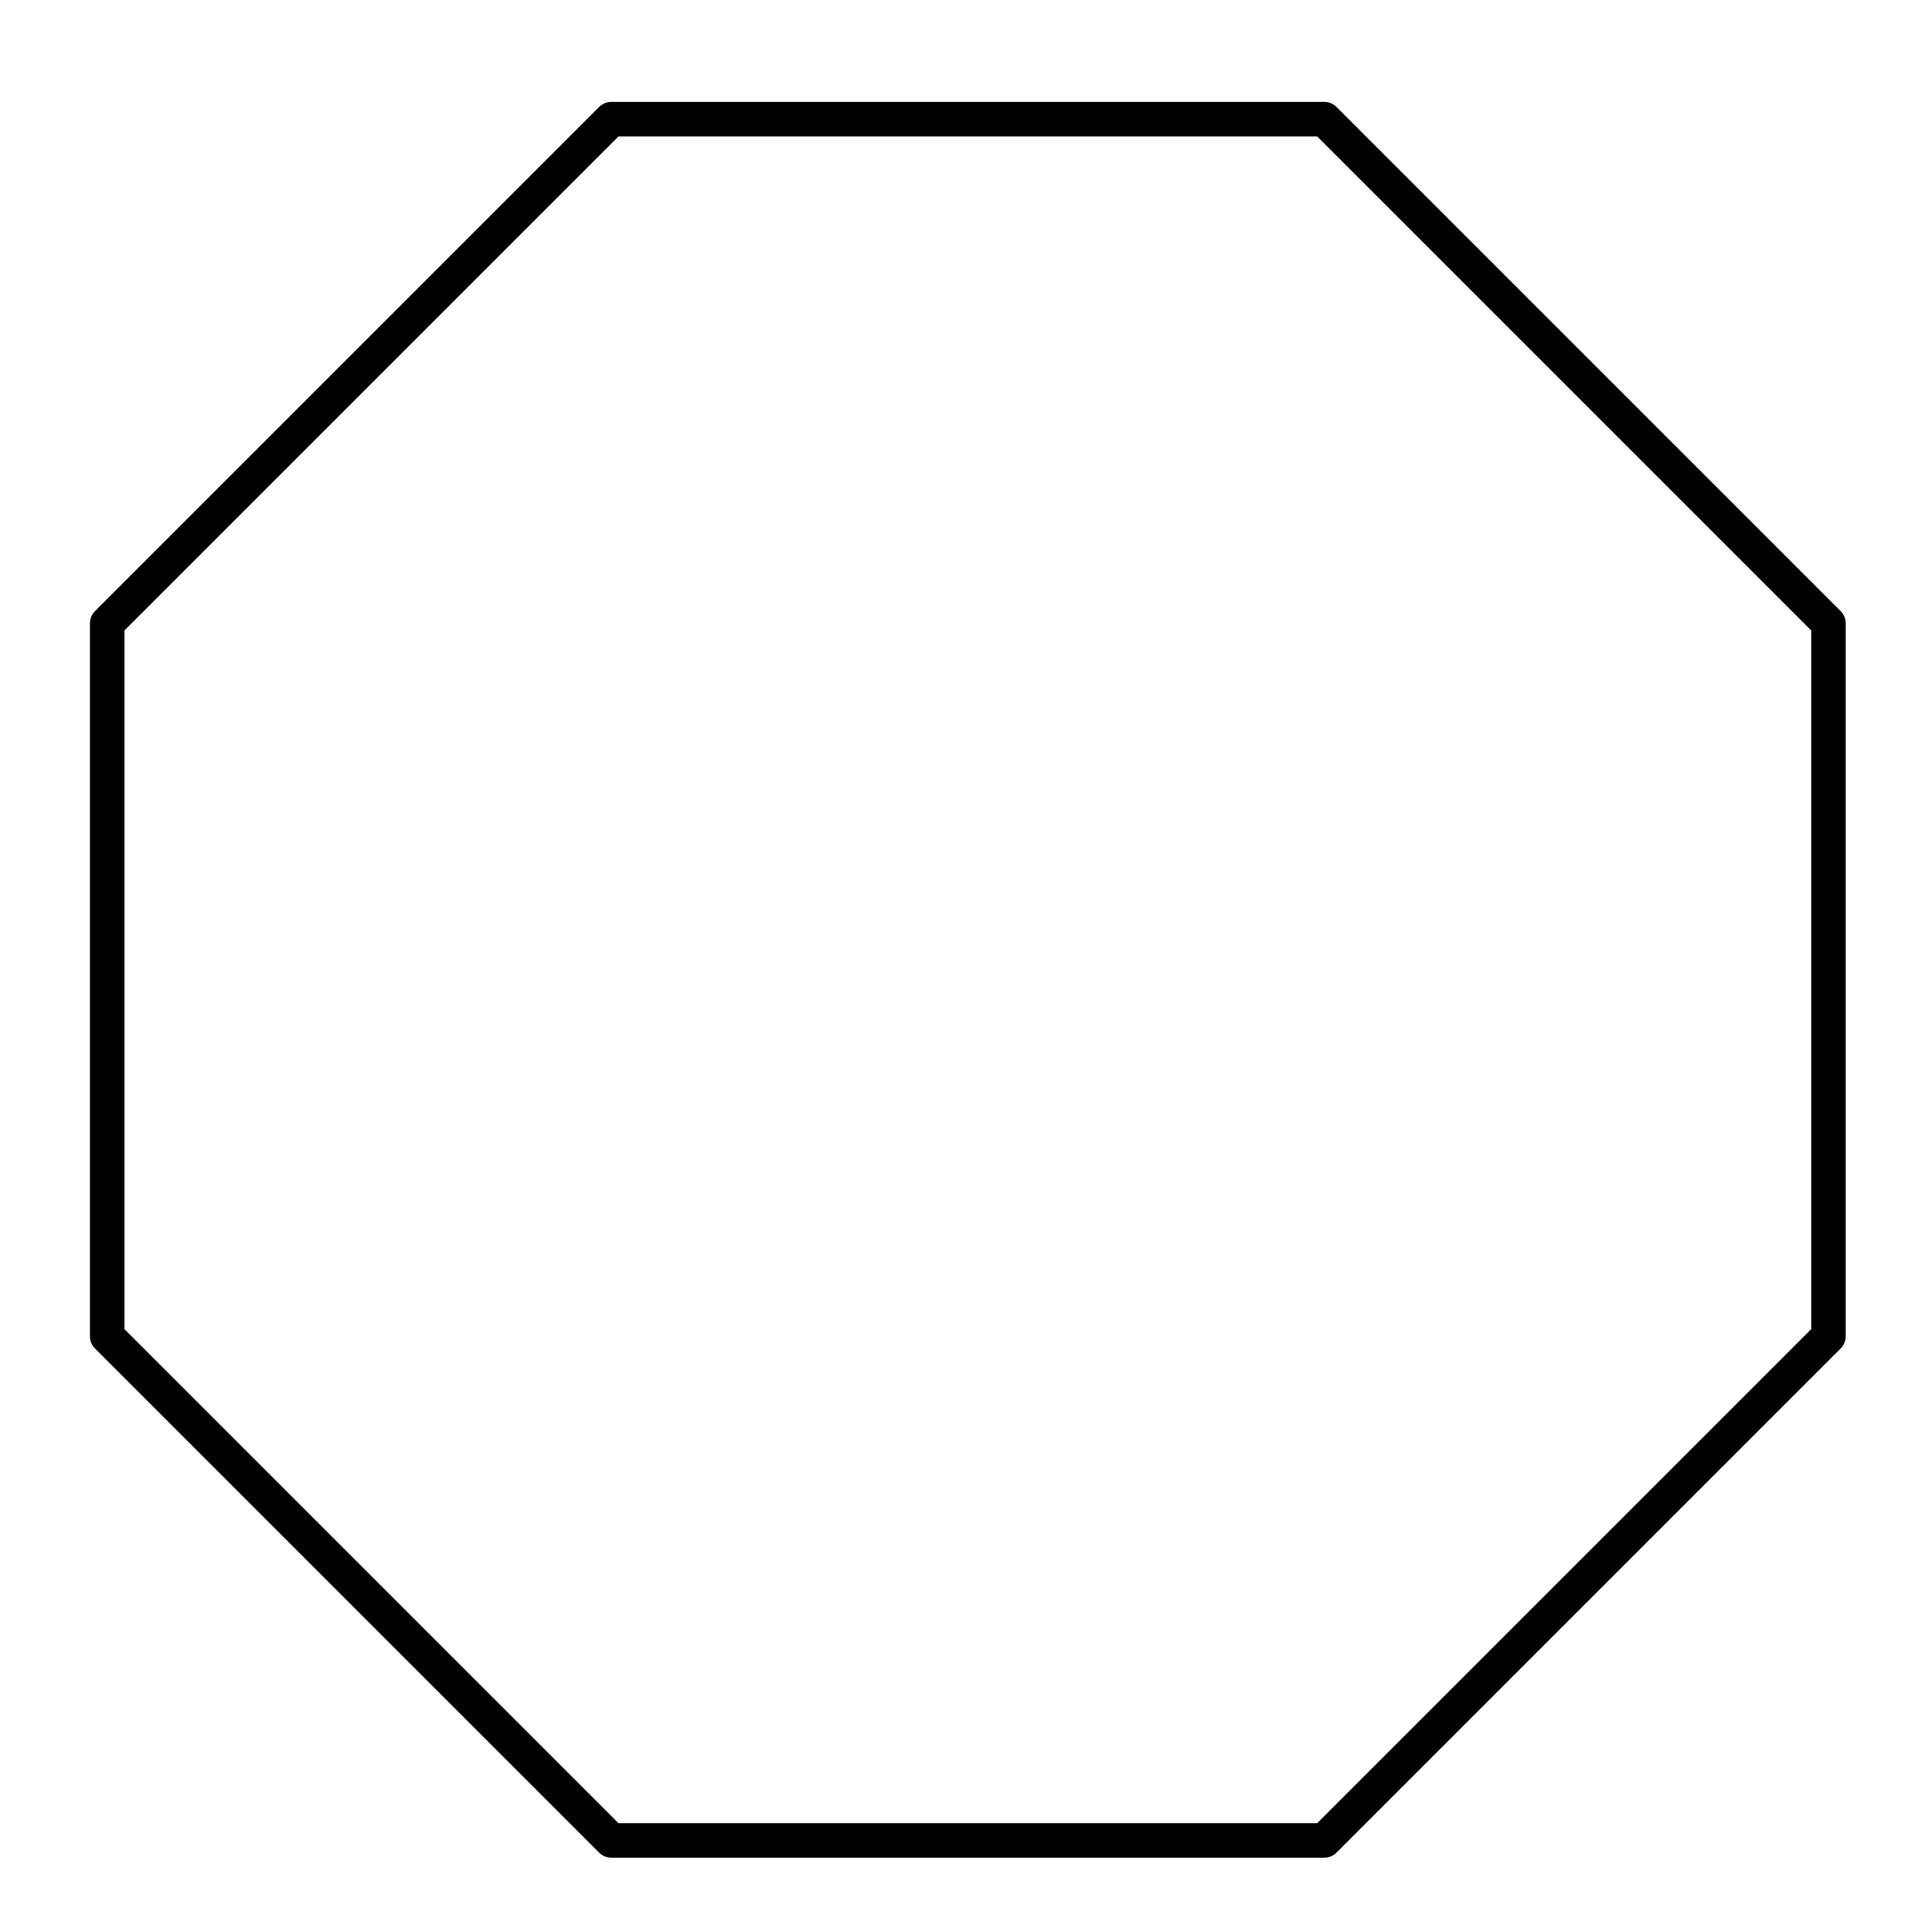 <svg width="56" height="56" xmlns="http://www.w3.org/2000/svg">
    <path d="M3.107 18.067L17.72 3.454h20.666l14.613 14.613v20.666L38.386 53.346H17.72L3.107 38.733z" fill="none"
          stroke="#000" stroke-linecap="round" stroke-linejoin="round"/>
</svg>